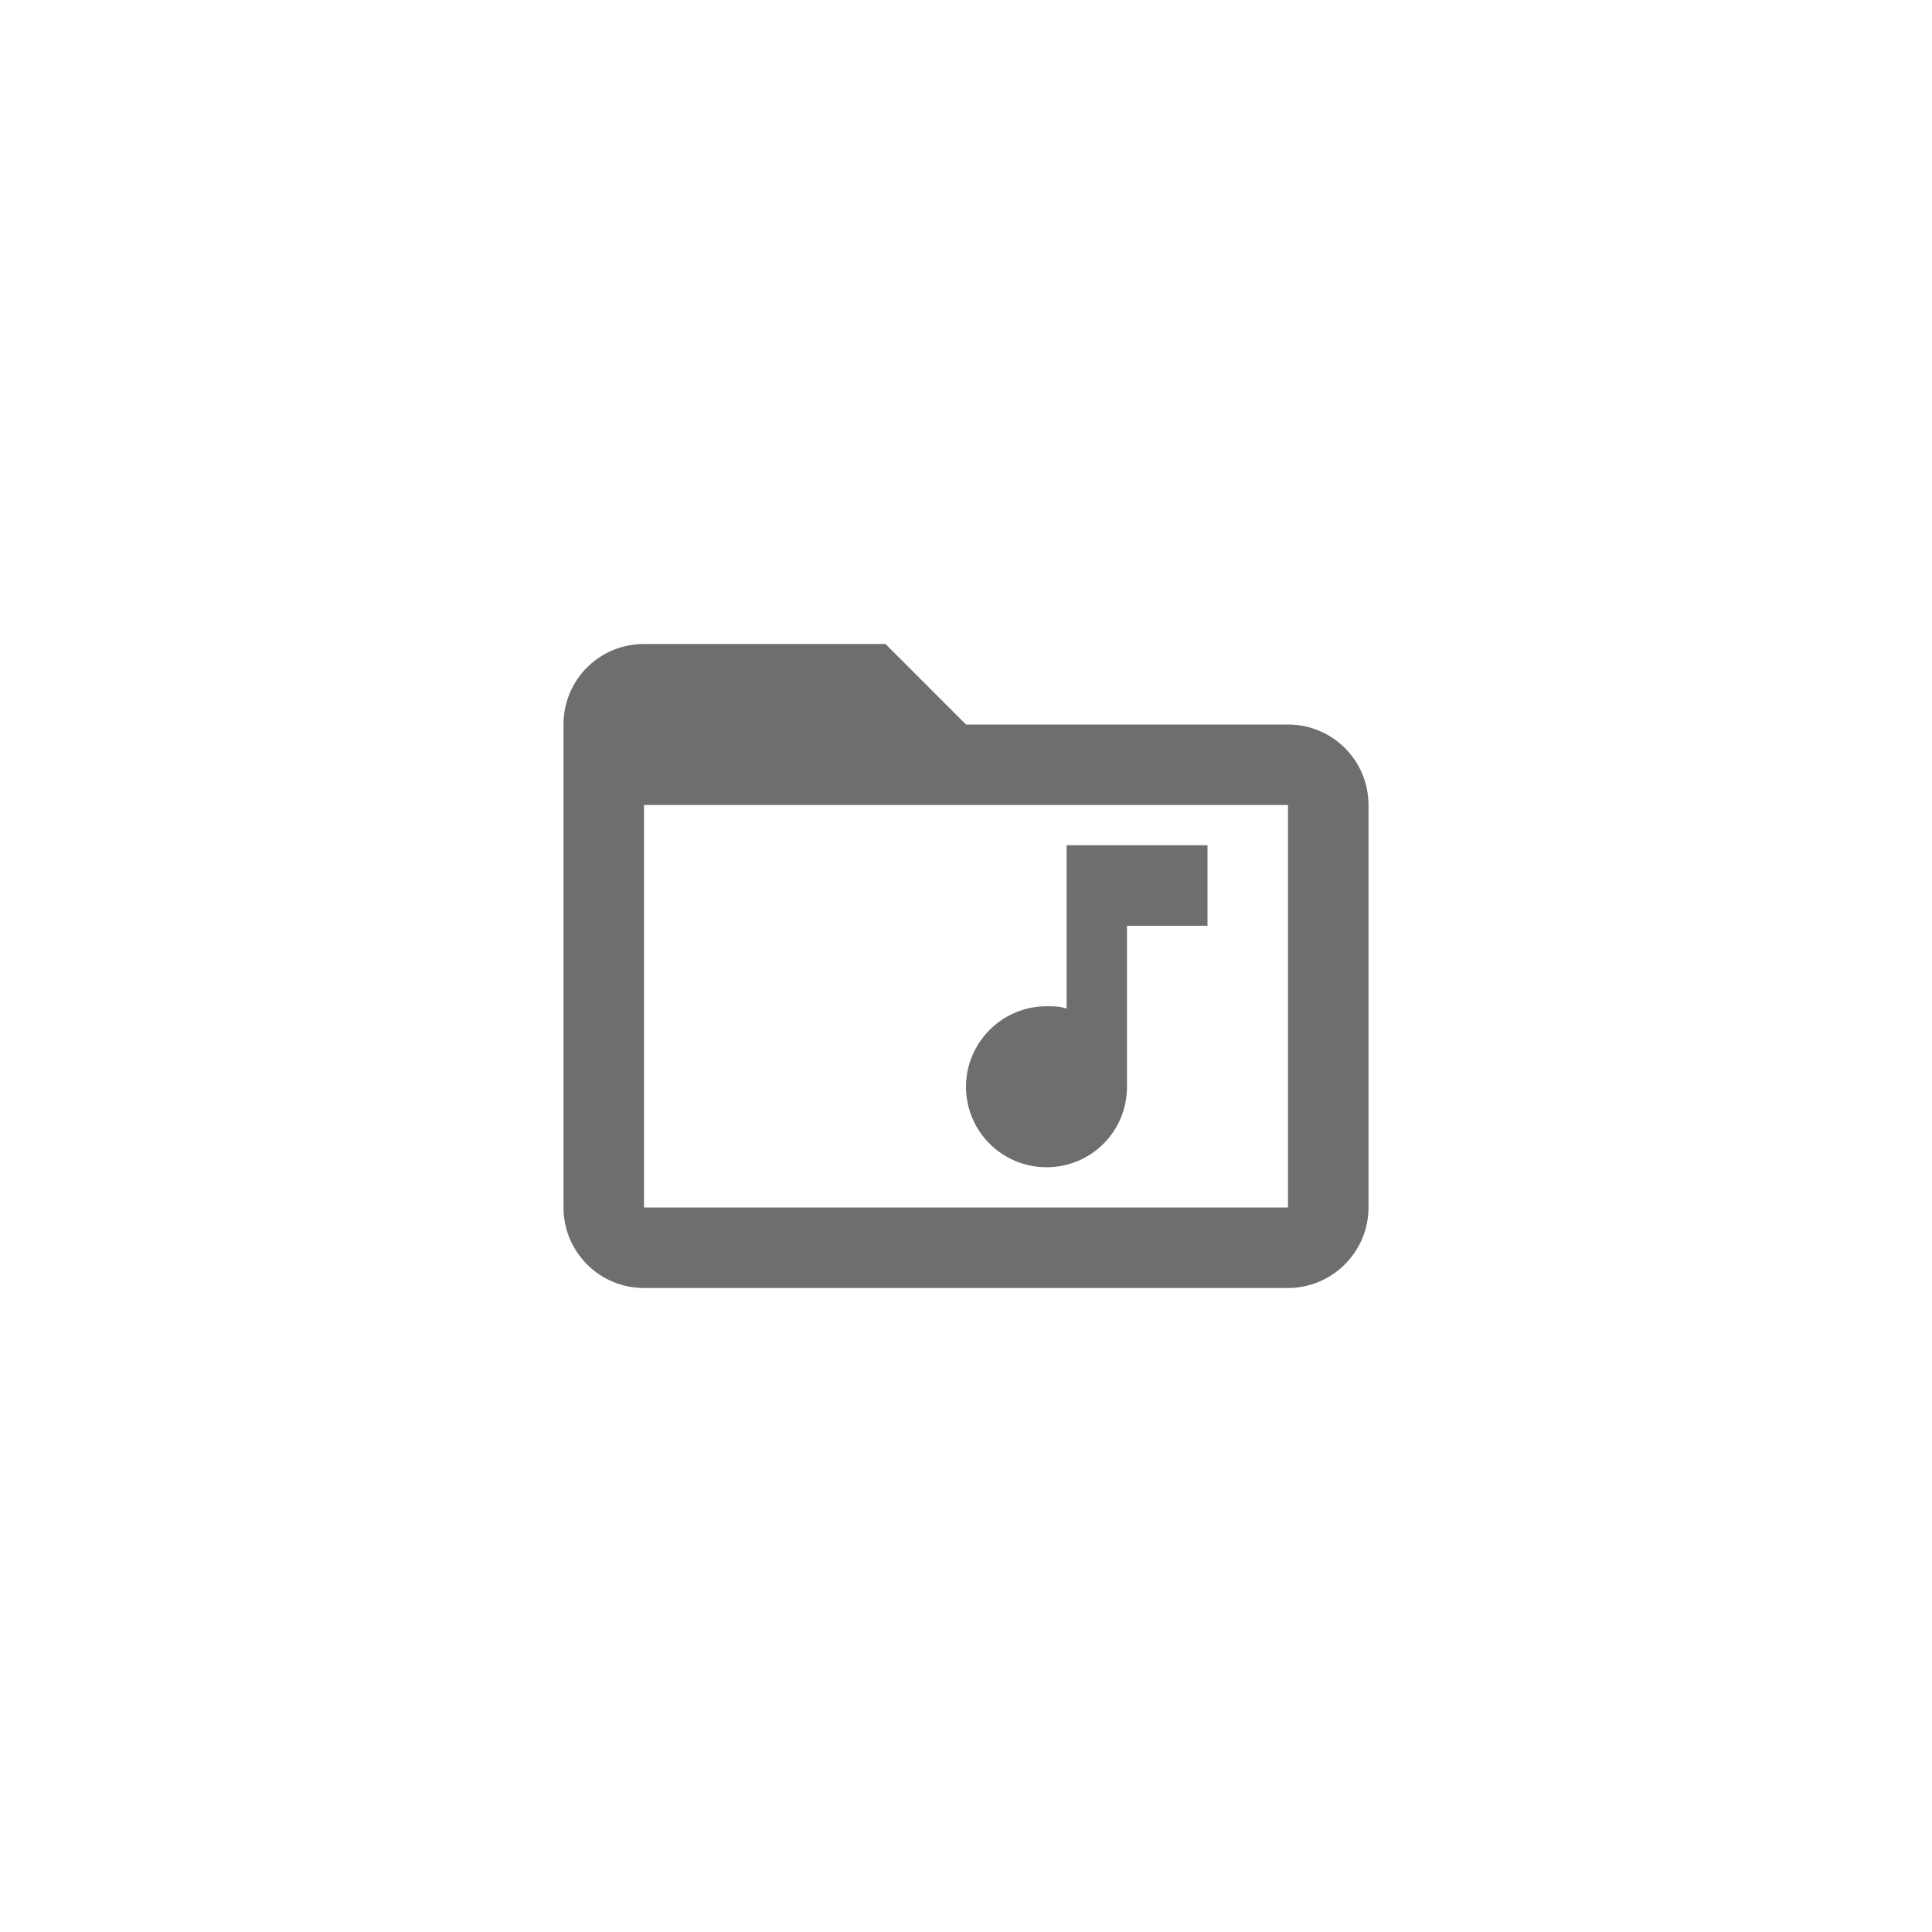 <svg xmlns="http://www.w3.org/2000/svg" viewBox="0 0 24 24" fill="#6e6e6e"><path transform="scale(0.5) translate(12 12)" d="M20 18V8H4V18H20M20 6C21.1 6 22 6.89 22 8V18C22 19.1 21.1 20 20 20H4C2.89 20 2 19.1 2 18L2 6C2 4.89 2.89 4 4 4H10L12 6H20M18 9V11H16V15C16 16.11 15.11 17 14 17C12.9 17 12 16.11 12 15C12 13.9 12.9 13 14 13C14.17 13 14.34 13 14.5 13.06V9H18Z"/></svg>